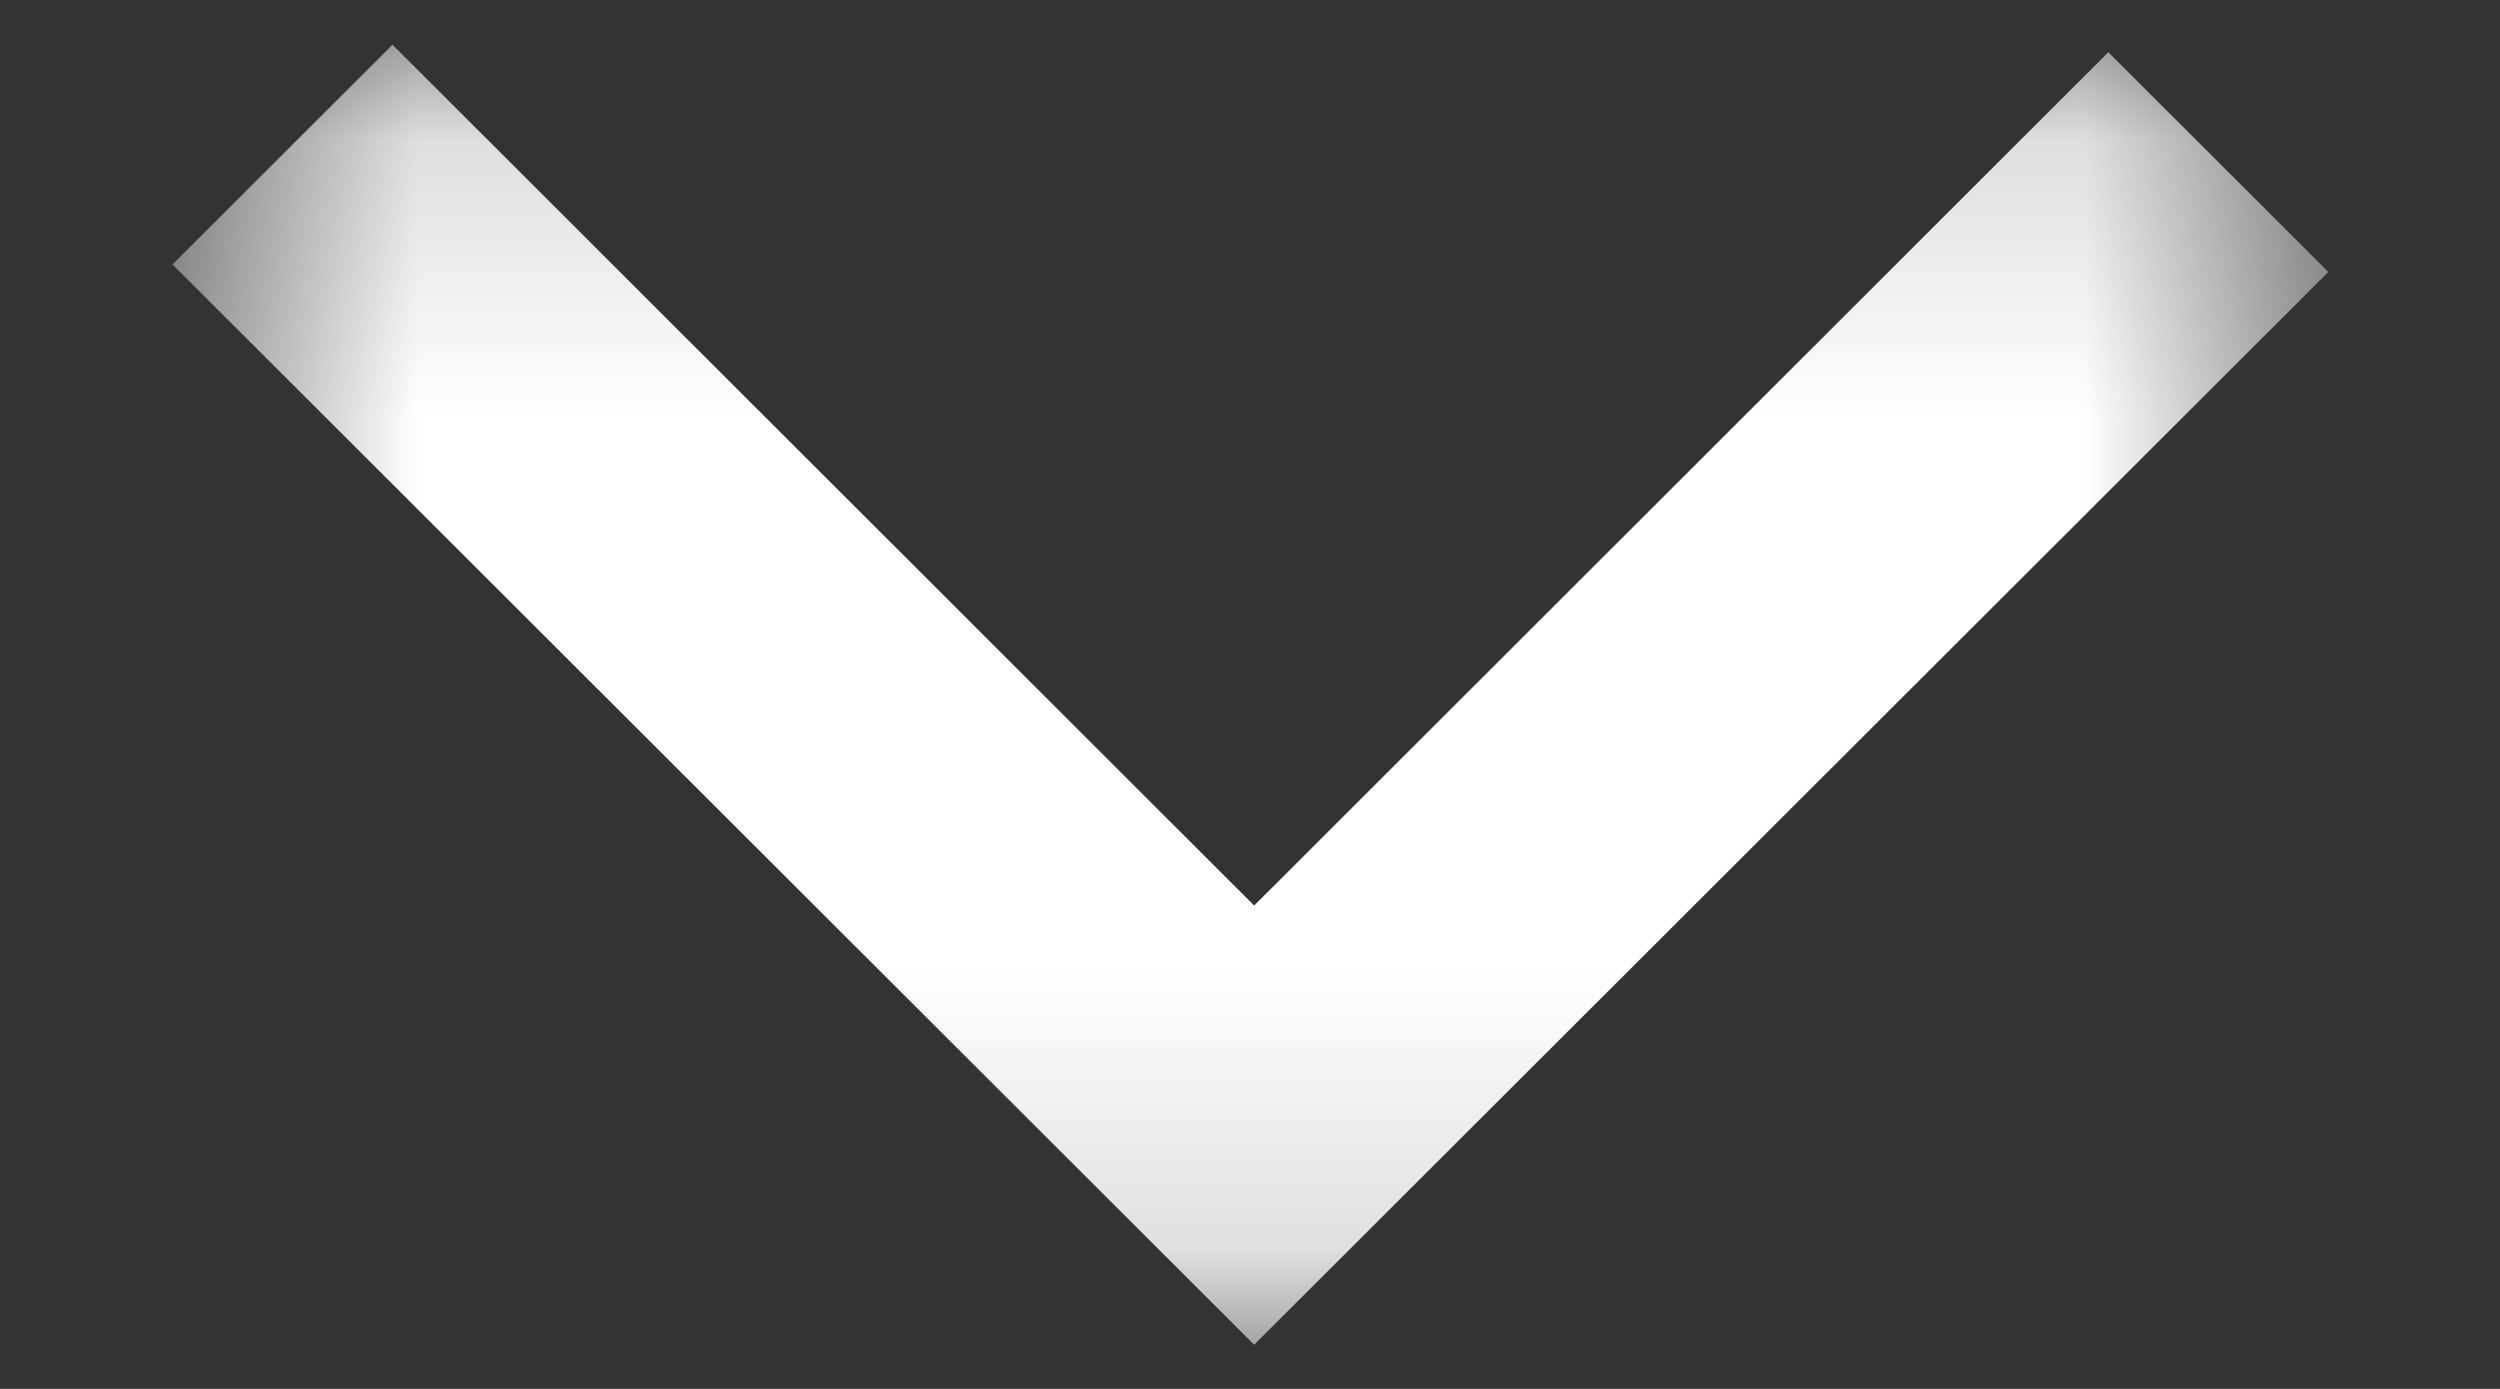 <svg width="9" height="5" viewBox="0 0 9 5" fill="none" xmlns="http://www.w3.org/2000/svg">
<rect x="0" y="0" width="9" height="5" fill="#333333" stroke="none"/>
<mask id="mask0_812_441" style="mask-type:luminance" maskUnits="userSpaceOnUse" x="0" y="0" width="9" height="5">
<path d="M0.614 0.162H8.39V4.842H0.614V0.162Z" fill="white"/>
</mask>
<g mask="url(#mask0_812_441)">
<path d="M8.382 0.979L4.515 4.841L0.621 0.952L1.413 0.161L4.515 3.26L7.59 0.188L8.382 0.979Z" fill="white"/>
</g>
</svg>
